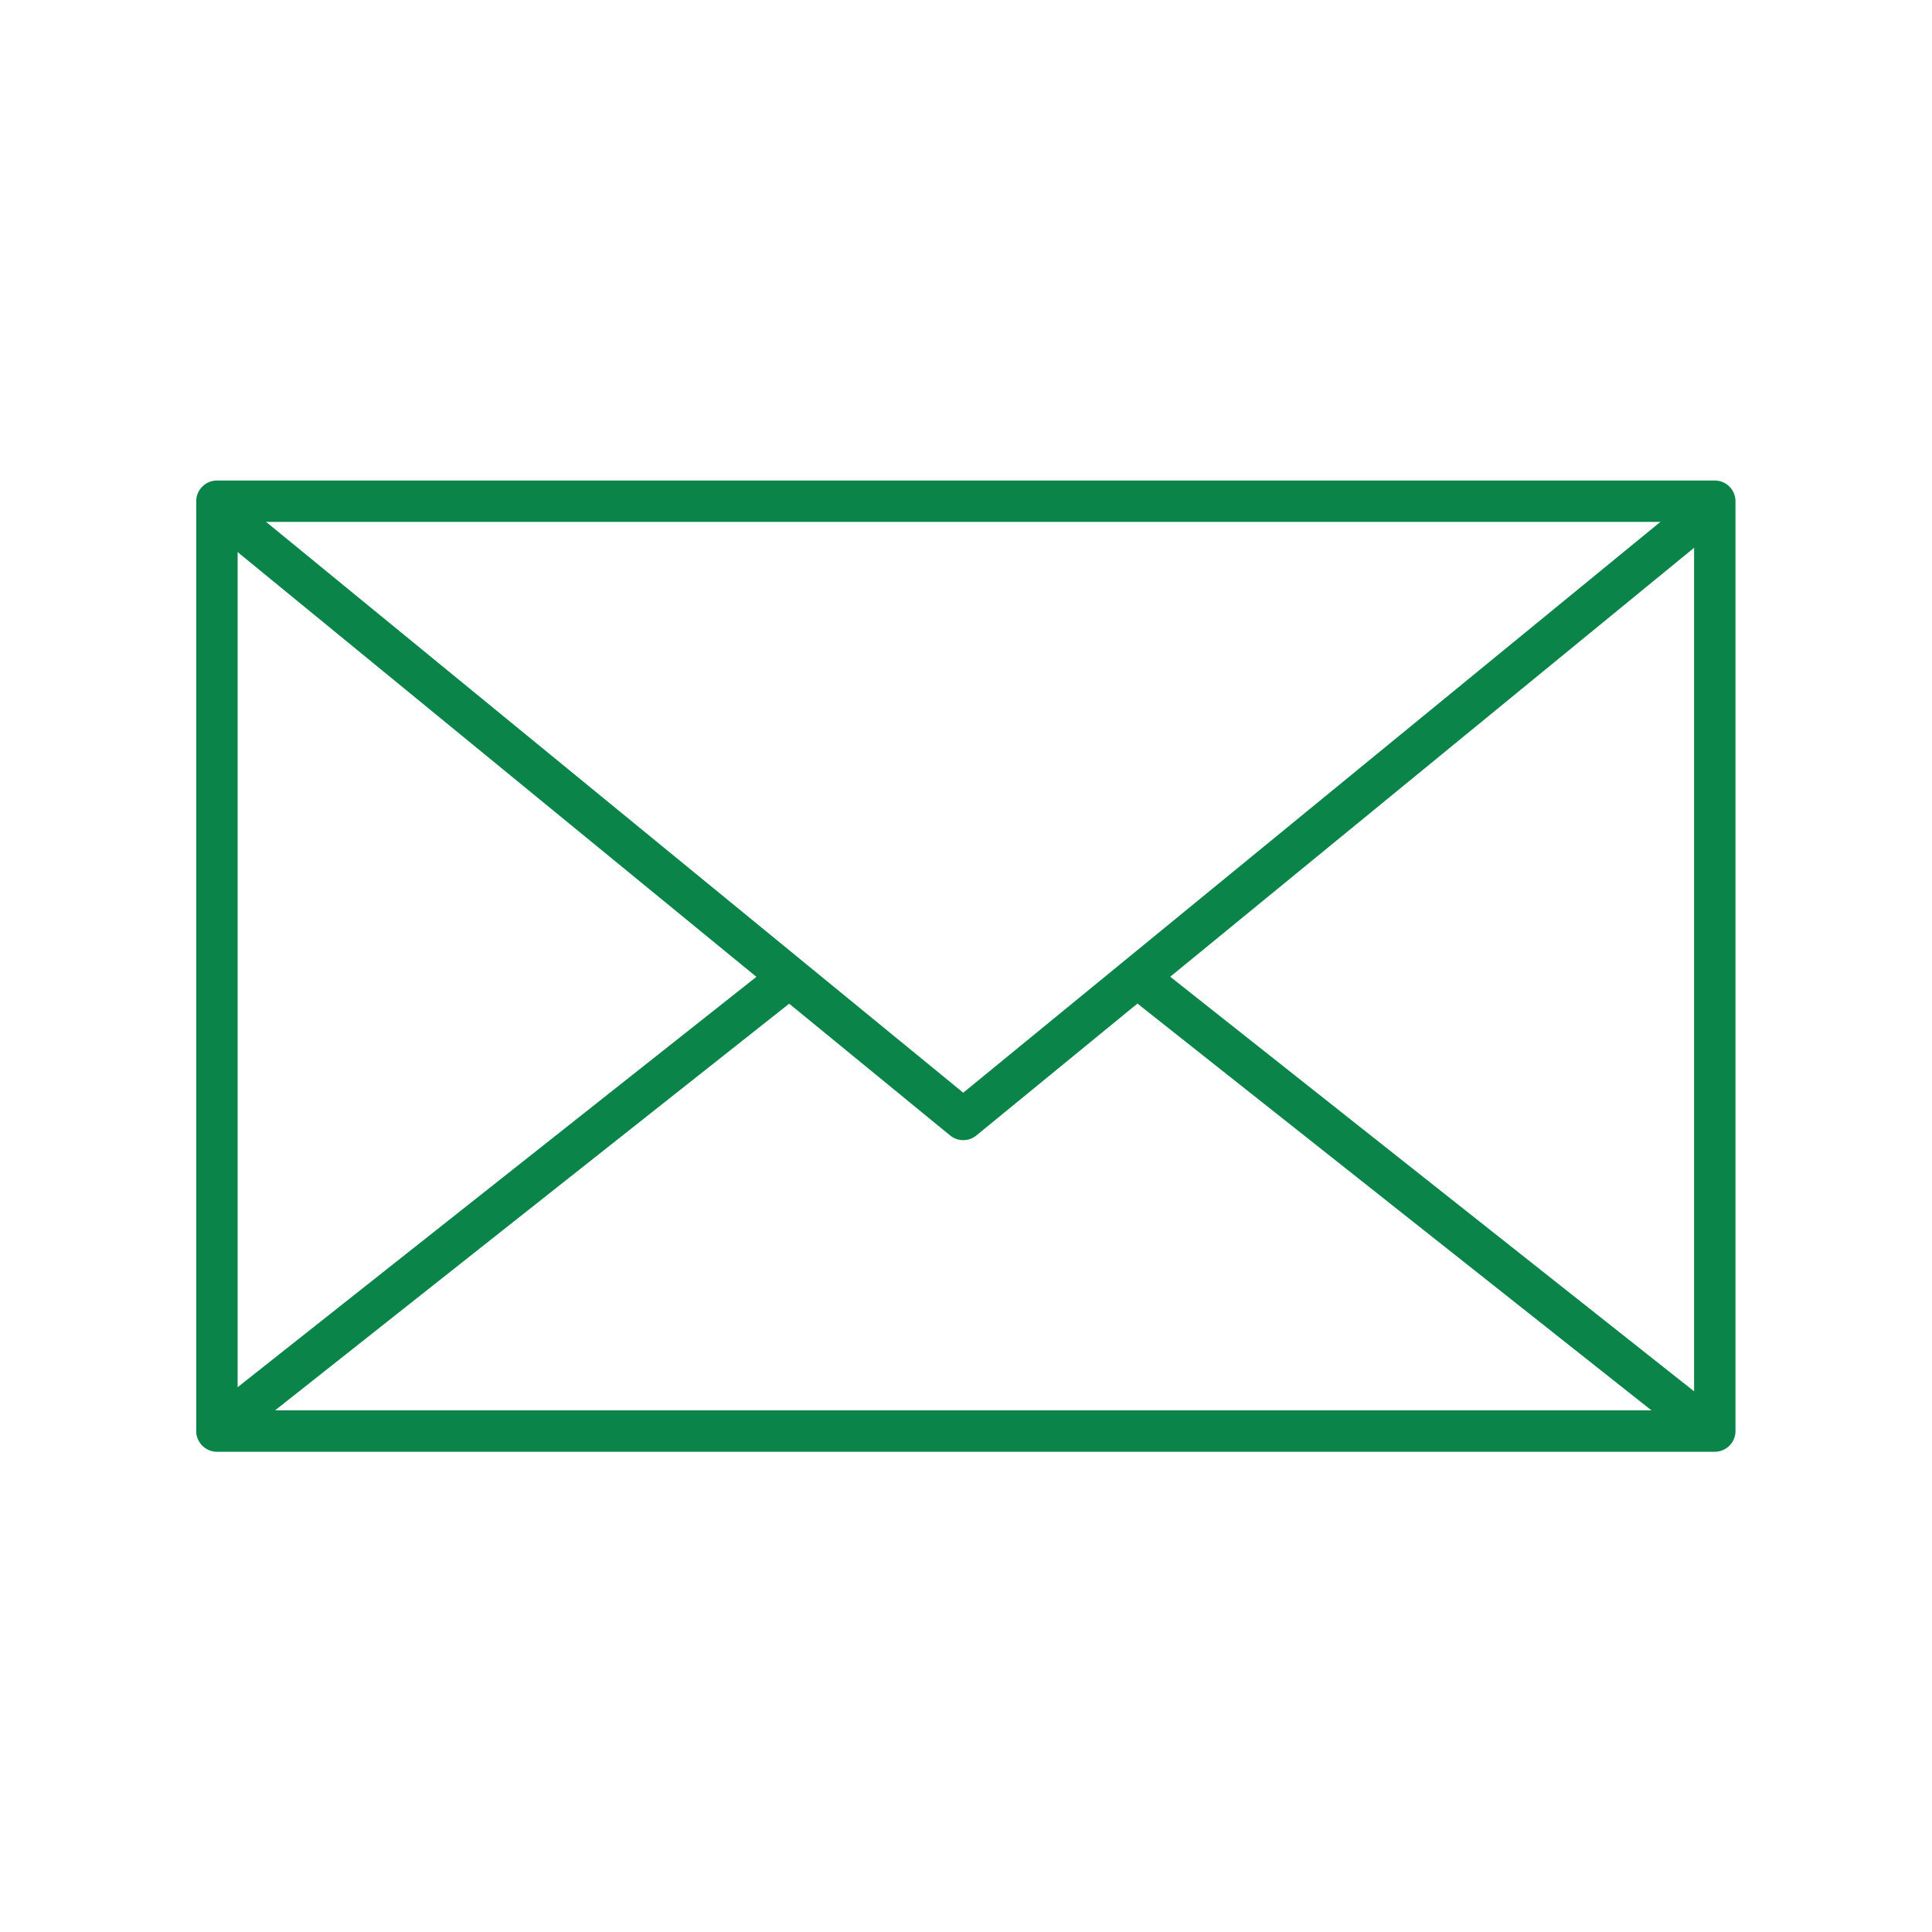 <?xml version="1.0" encoding="UTF-8"?>
<svg id="Layer_1" data-name="Layer 1" xmlns="http://www.w3.org/2000/svg" viewBox="0 0 70 70">
  <defs>
    <style>
      .cls-1 {
        fill: none;
        stroke: #0b844a;
        stroke-linecap: round;
        stroke-linejoin: round;
        stroke-width: 1.5px;
      }
    </style>
  </defs>
  <rect class="cls-1" x="7.86" y="18.16" width="54.27" height="33.69"/>
  <polyline class="cls-1" points="61.94 18.42 34.9 40.56 7.86 18.42"/>
  <line class="cls-1" x1="61.94" y1="51.81" x2="41.42" y2="35.57"/>
  <line class="cls-1" x1="28.39" y1="35.57" x2="7.86" y2="51.81"/>
</svg>